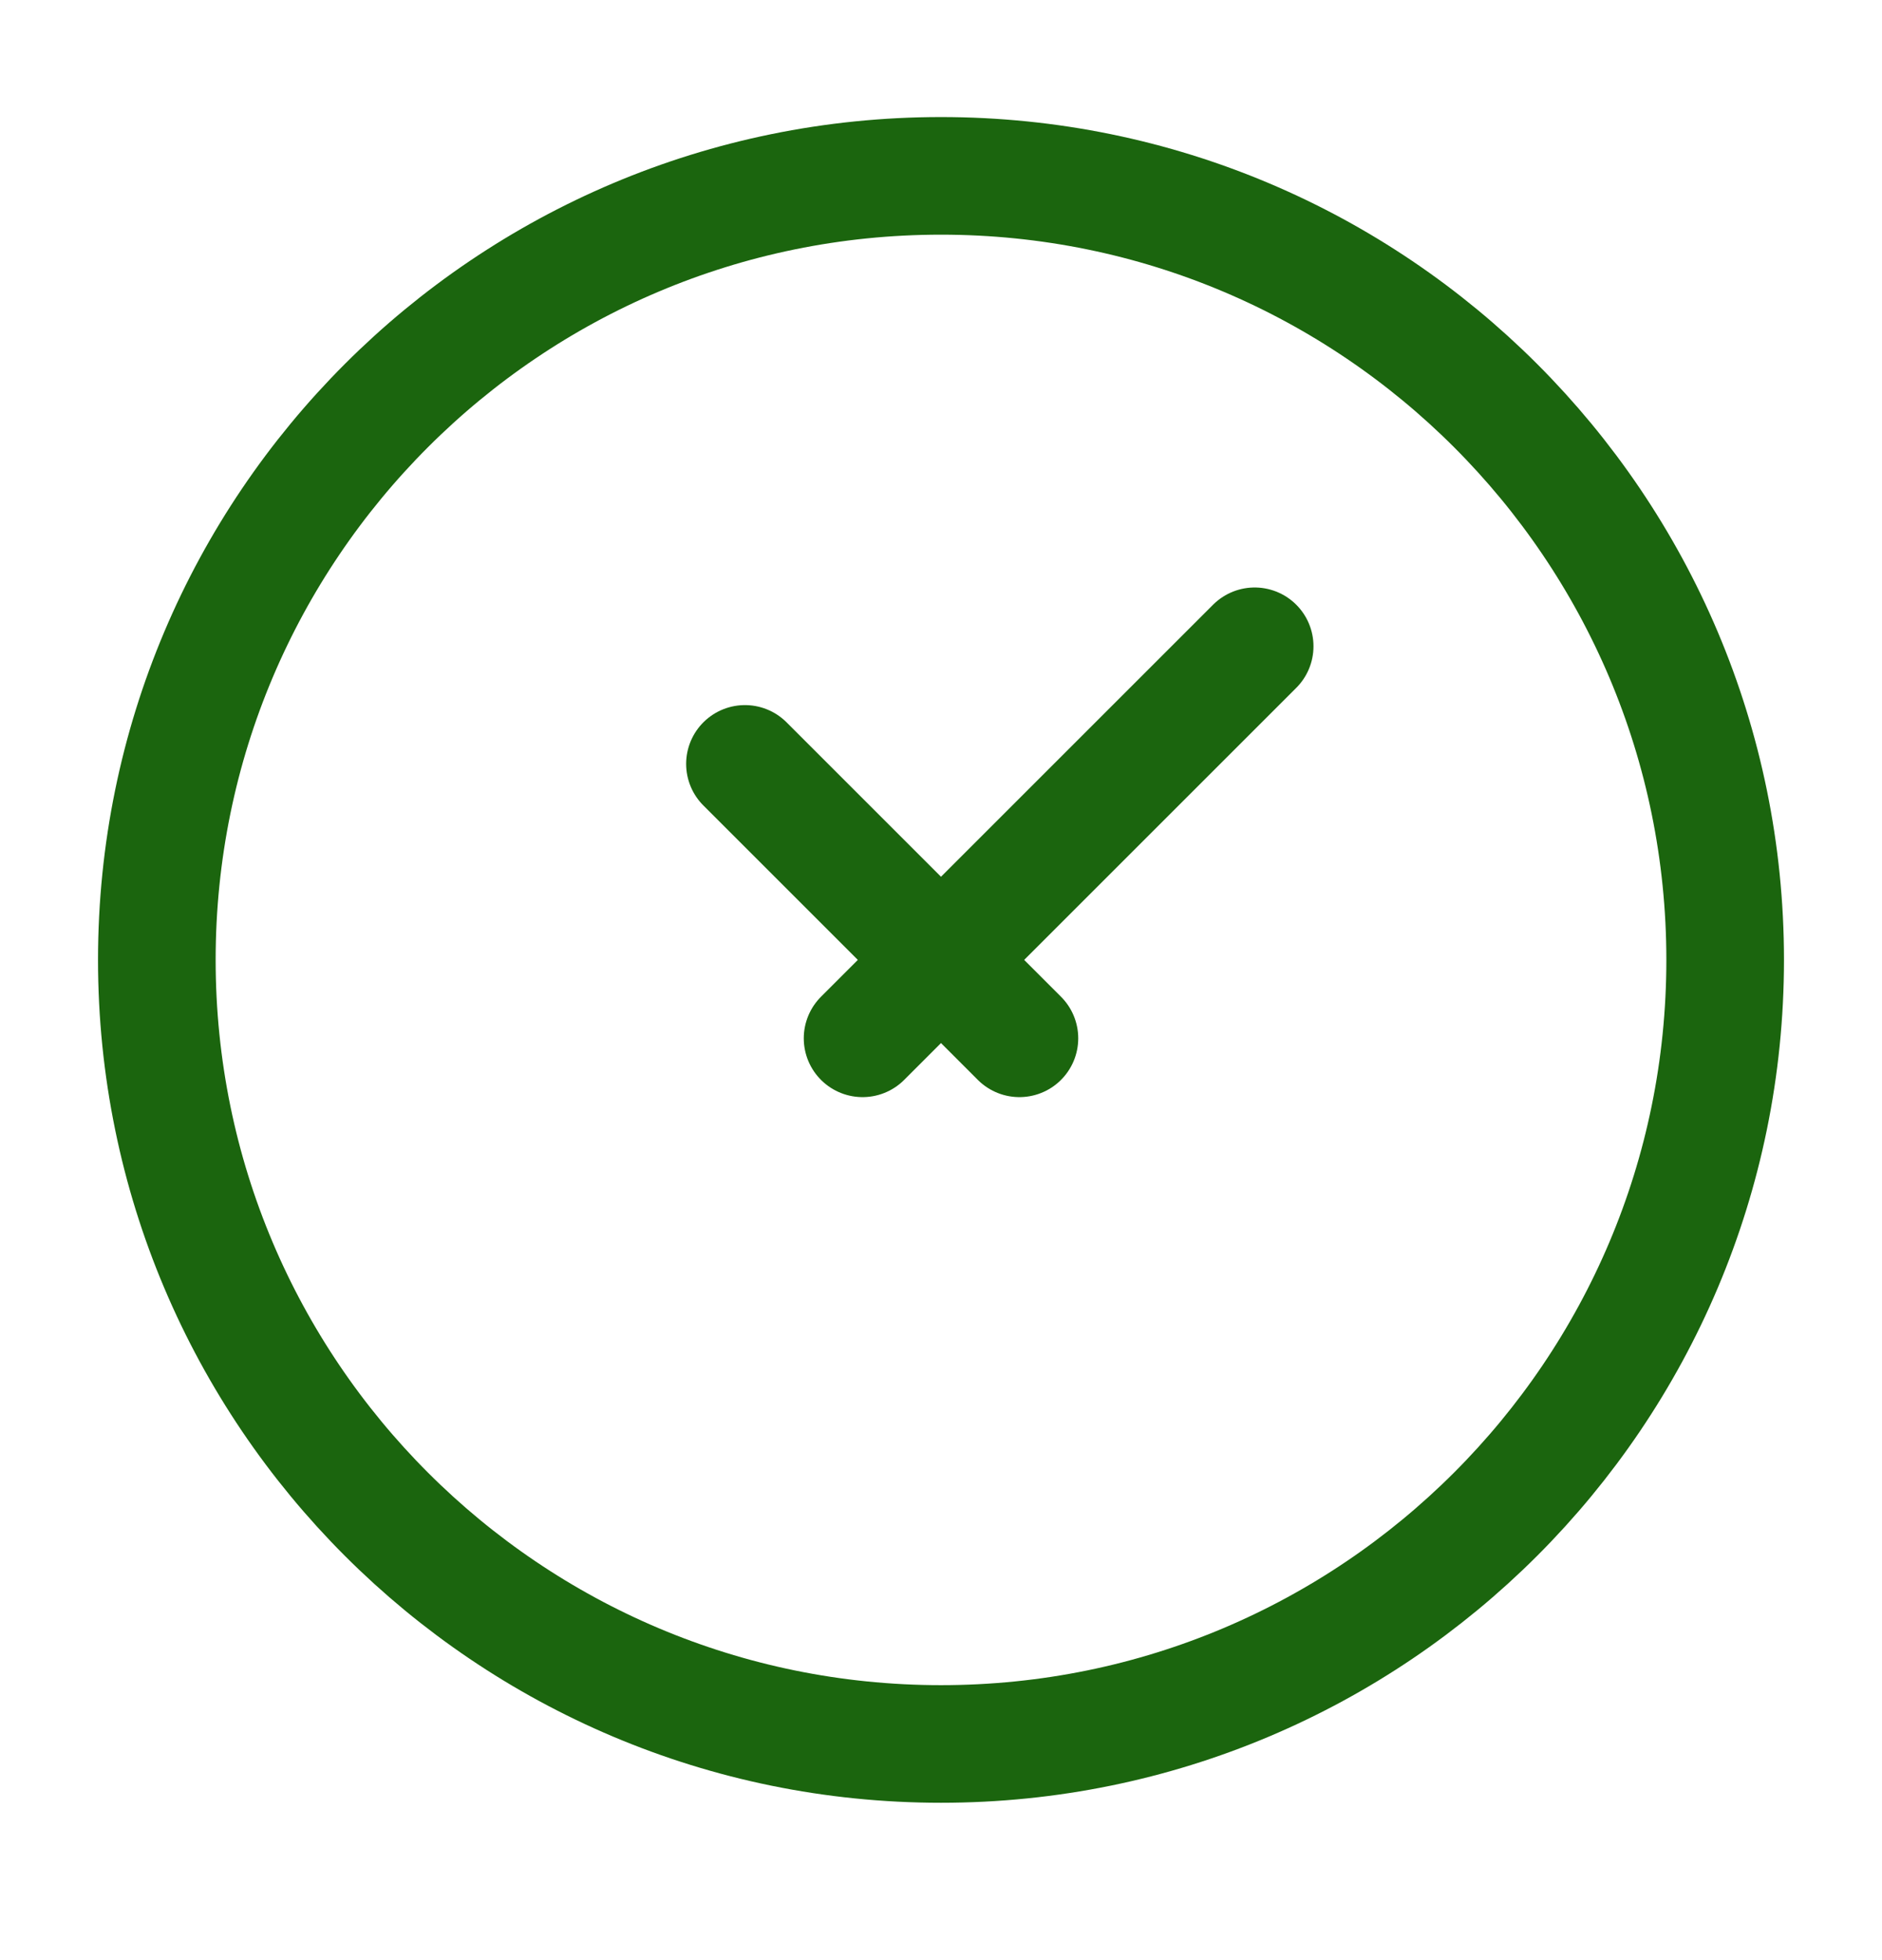 <svg width="24" height="25" viewBox="0 0 24 25" fill="none" xmlns="http://www.w3.org/2000/svg">
<path d="M12 22.243C17.523 22.243 22 17.766 22 12.243C22 6.72 17.523 2.243 12 2.243C6.477 2.243 2 6.72 2 12.243C2 17.766 6.477 22.243 12 22.243Z" stroke="#1B650E" stroke-width="1.5"/>
<path d="M9.5 9.743L13 13.243M16 8.243L11 13.243" stroke="#1B650E" stroke-width="1.5" stroke-linecap="round" stroke-linejoin="round"/>
</svg>
